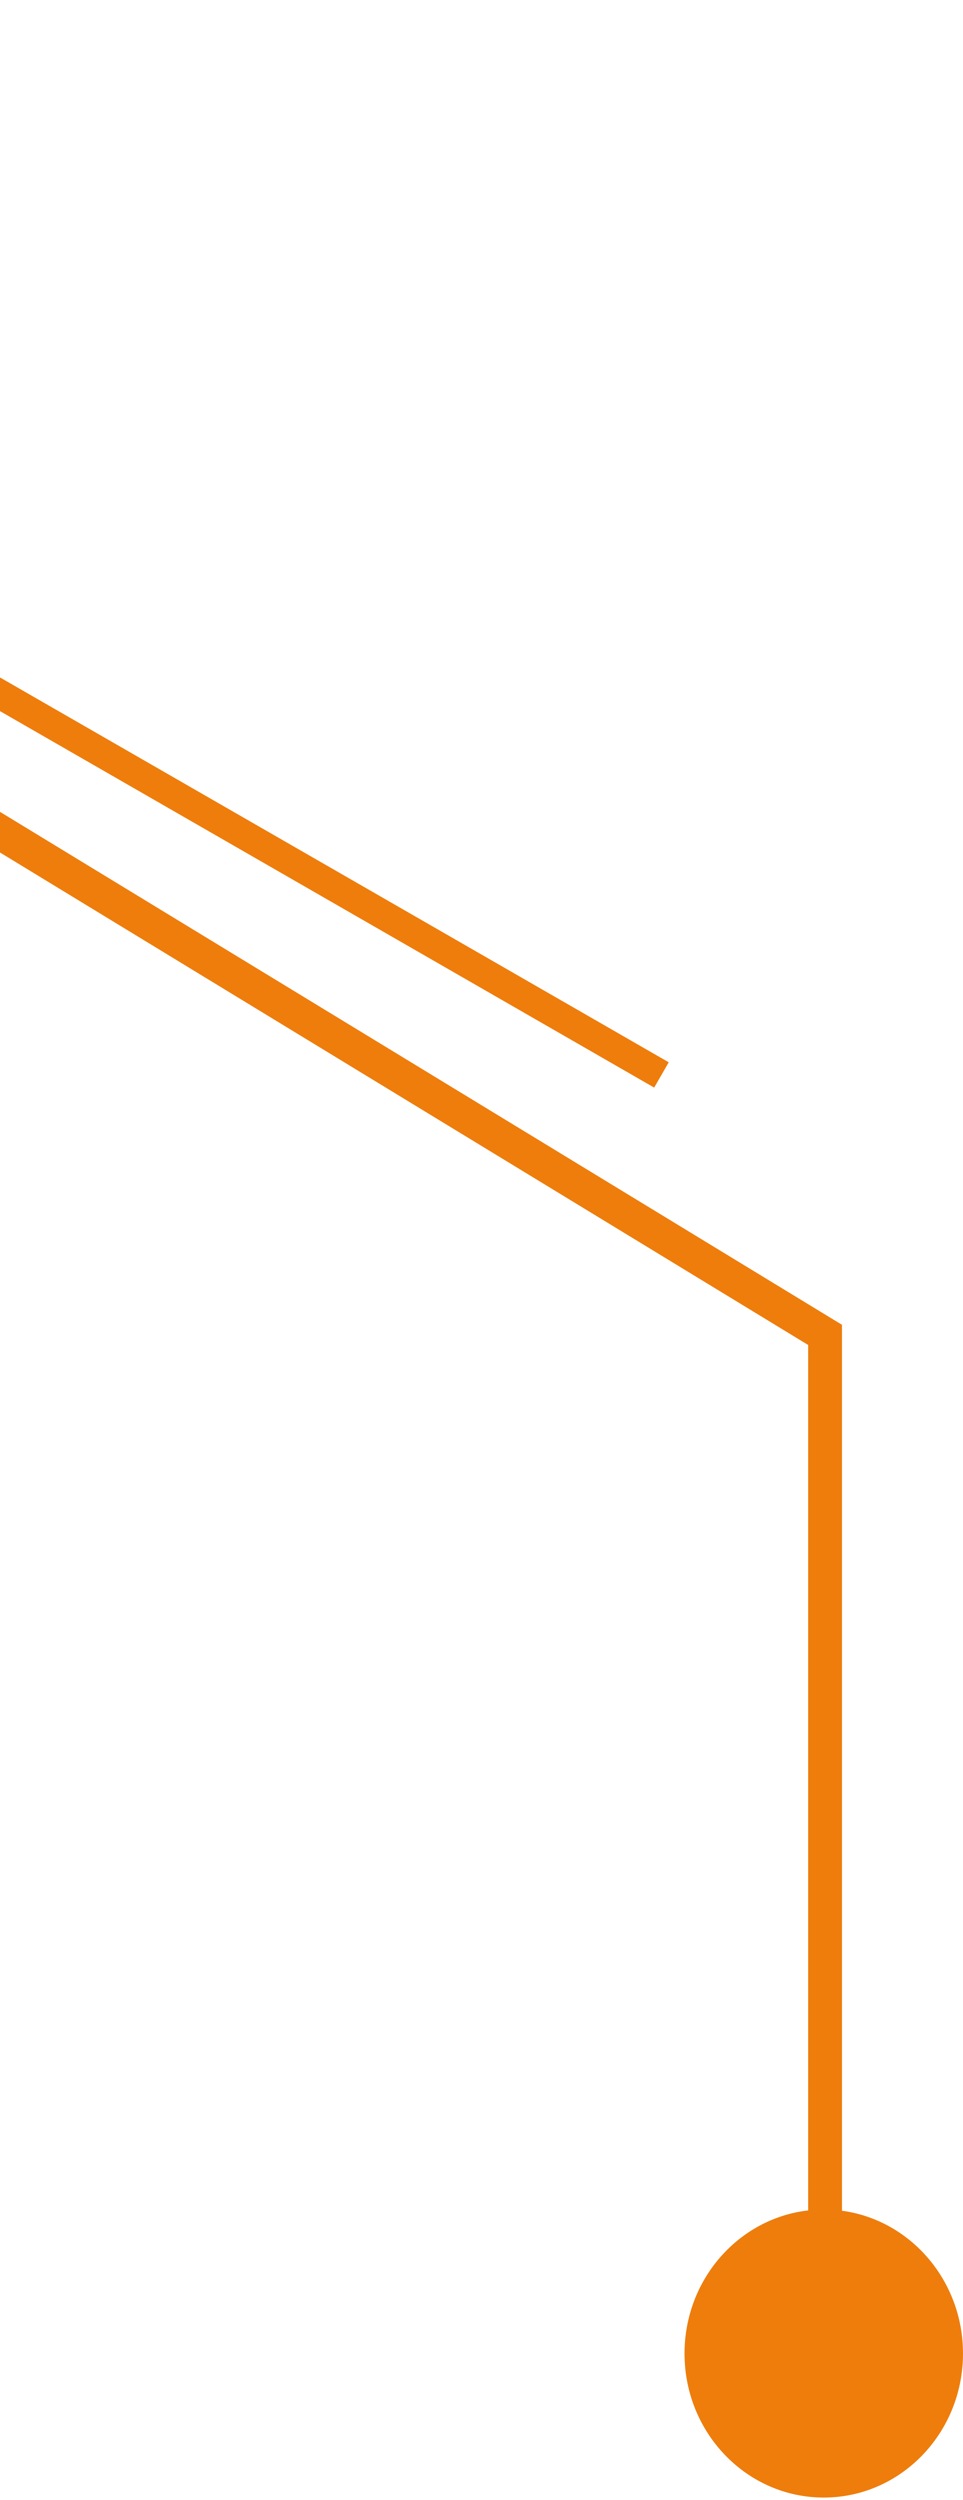 <svg width="99" height="257" viewBox="0 0 99 257" fill="none" xmlns="http://www.w3.org/2000/svg">
<path fill-rule="evenodd" clip-rule="evenodd" d="M83.082 227.234C75.932 228.058 70.372 234.331 70.372 241.947C70.372 250.124 76.781 256.753 84.686 256.753C92.591 256.753 98.999 250.124 98.999 241.947C98.999 234.427 93.579 228.216 86.558 227.267V136.192L-132.289 2.87L-137 0V4.151L83.082 138.267V227.234Z" fill="#EE7D0C"/>
<path d="M68 110.506L-38 49.506" stroke="#EE7D0C" stroke-width="3"/>
</svg>
